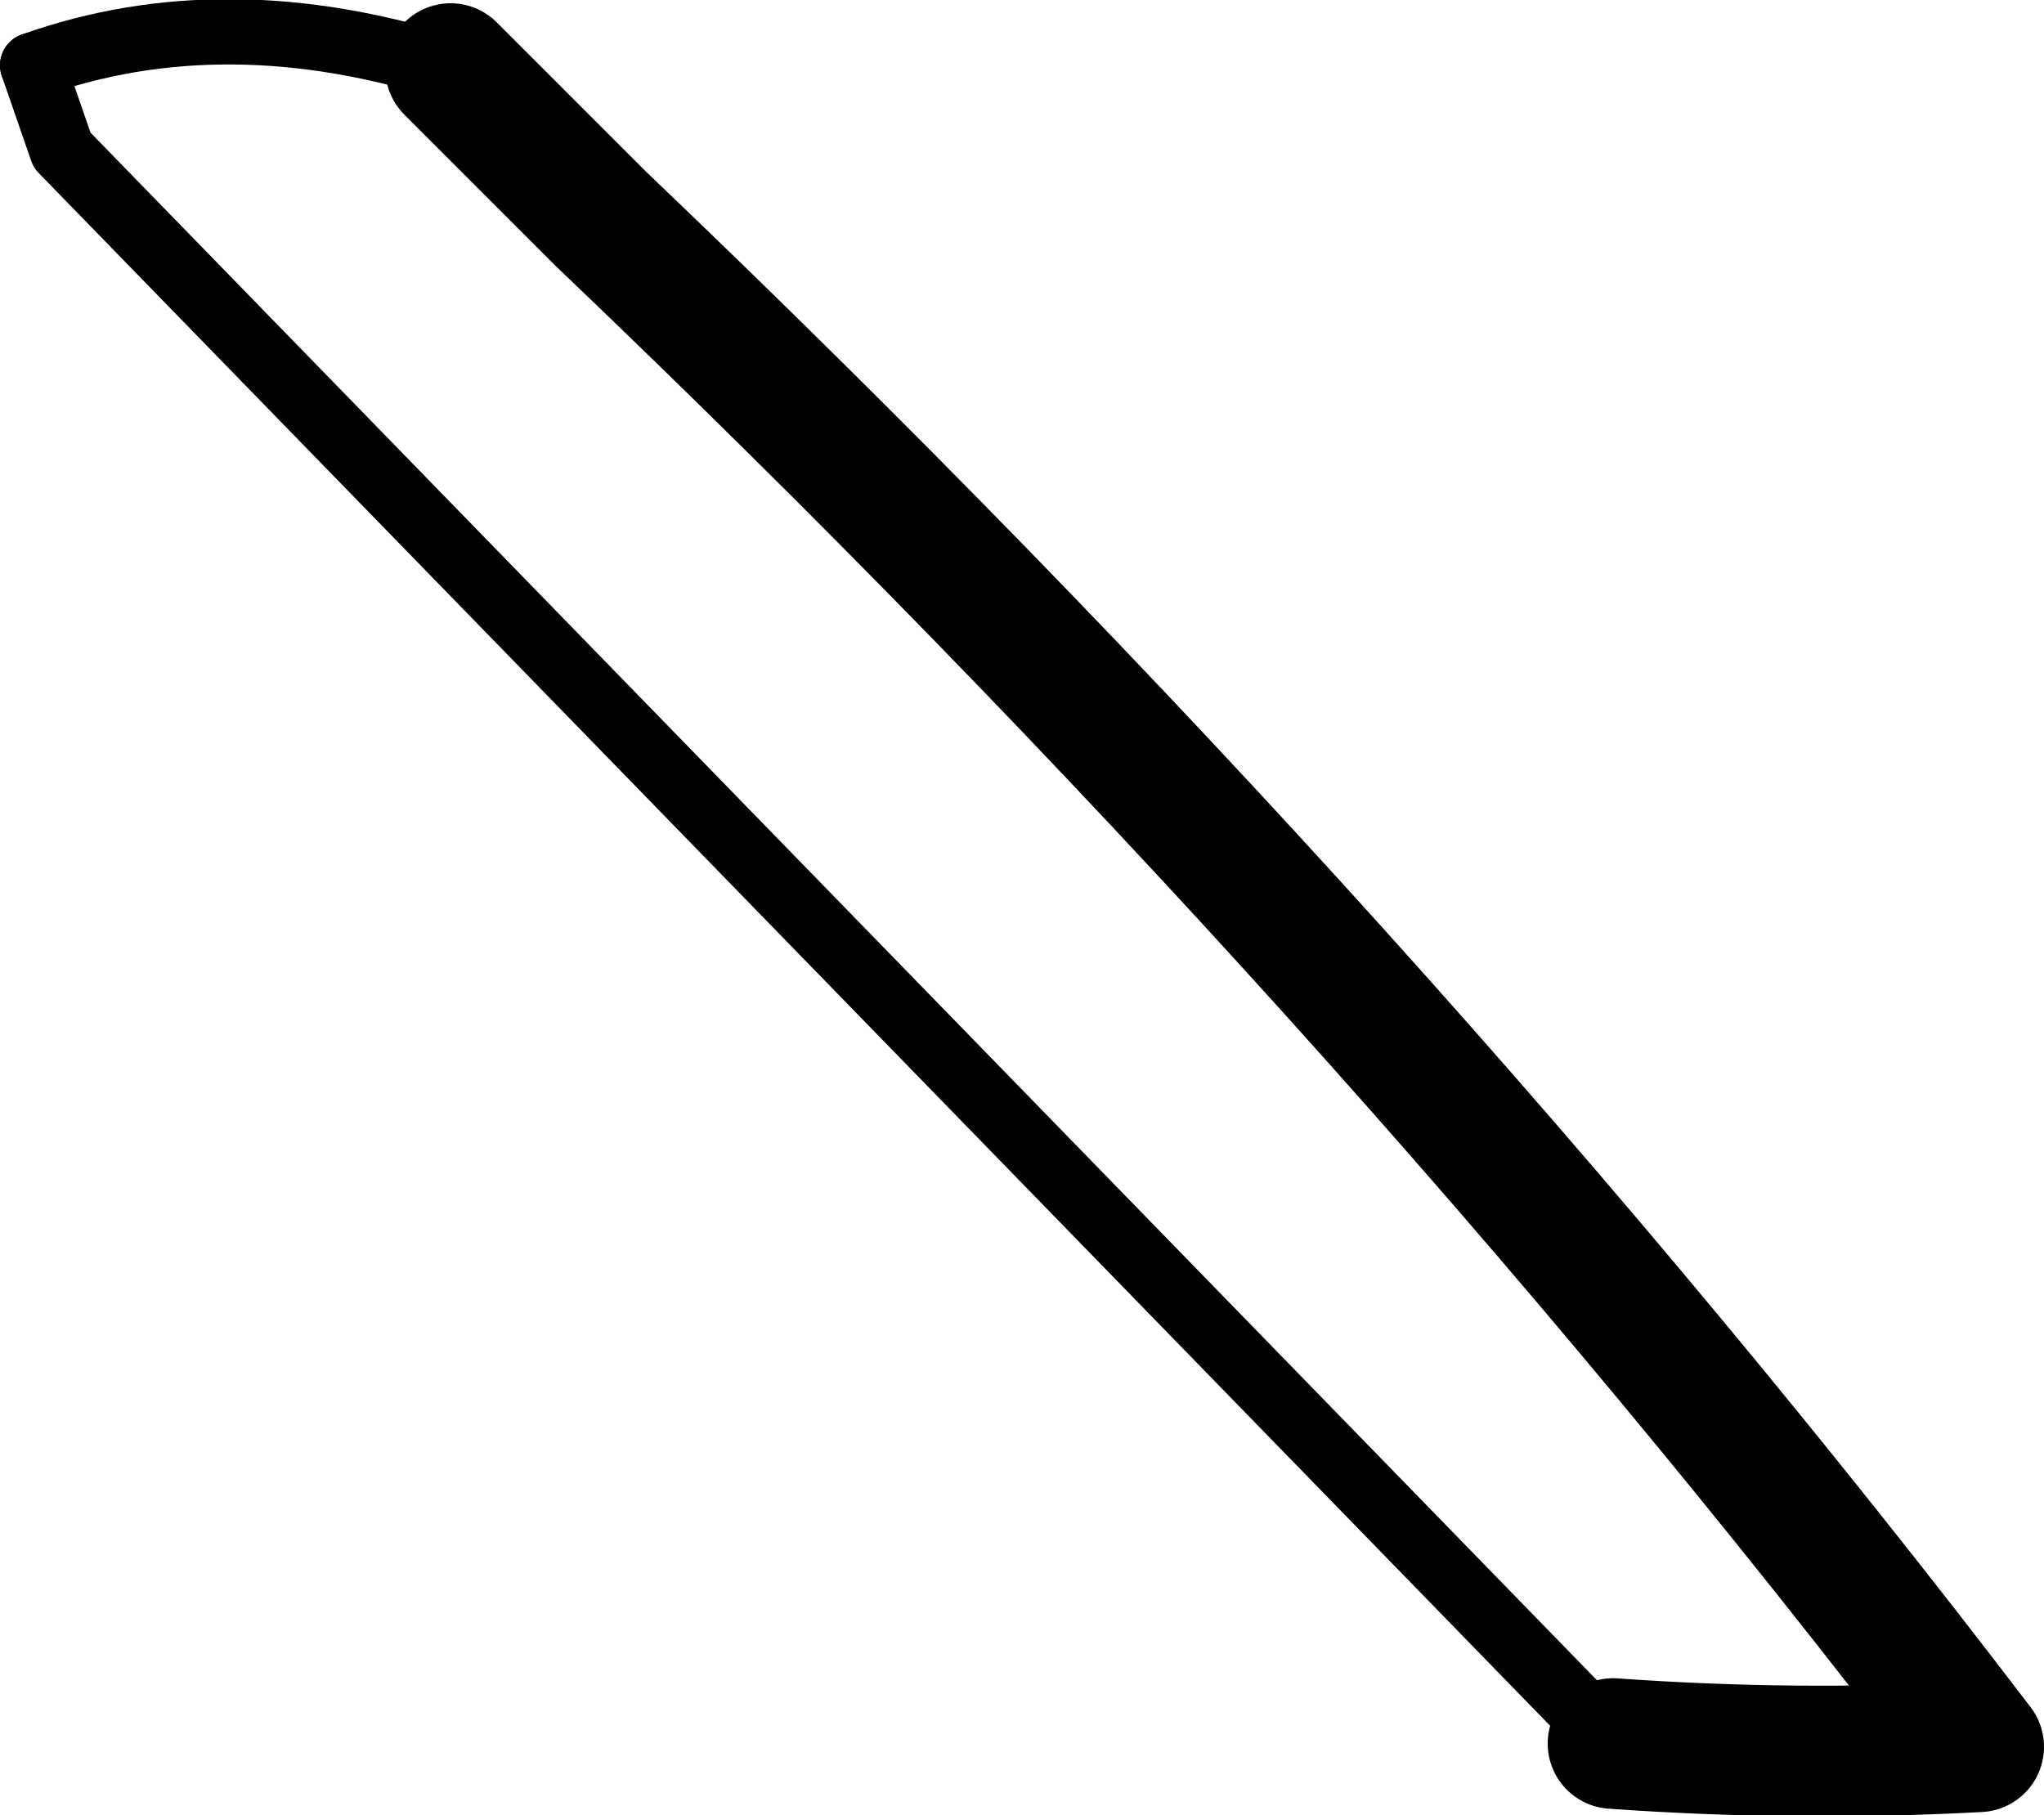 <?xml version="1.0" encoding="UTF-8" standalone="no"?>
<svg xmlns:xlink="http://www.w3.org/1999/xlink" height="27.8px" width="31.3px" xmlns="http://www.w3.org/2000/svg">
  <g transform="matrix(1.0, 0.0, 0.0, 1.0, -201.55, -423.45)">
    <path d="M208.45 424.5 L210.75 426.8 Q222.7 438.2 231.85 450.2 229.05 450.35 226.25 450.15" fill="none" stroke="#000000" stroke-linecap="round" stroke-linejoin="round" stroke-width="2.0"/>
    <path d="M202.05 424.45 Q205.0 423.4 208.45 424.5" fill="none" stroke="#000000" stroke-linecap="round" stroke-linejoin="round" stroke-width="1.0"/>
    <path d="M226.25 450.15 L202.5 425.75 202.05 424.45" fill="none" stroke="#000000" stroke-linecap="round" stroke-linejoin="round" stroke-width="1.0"/>
  </g>
</svg>
